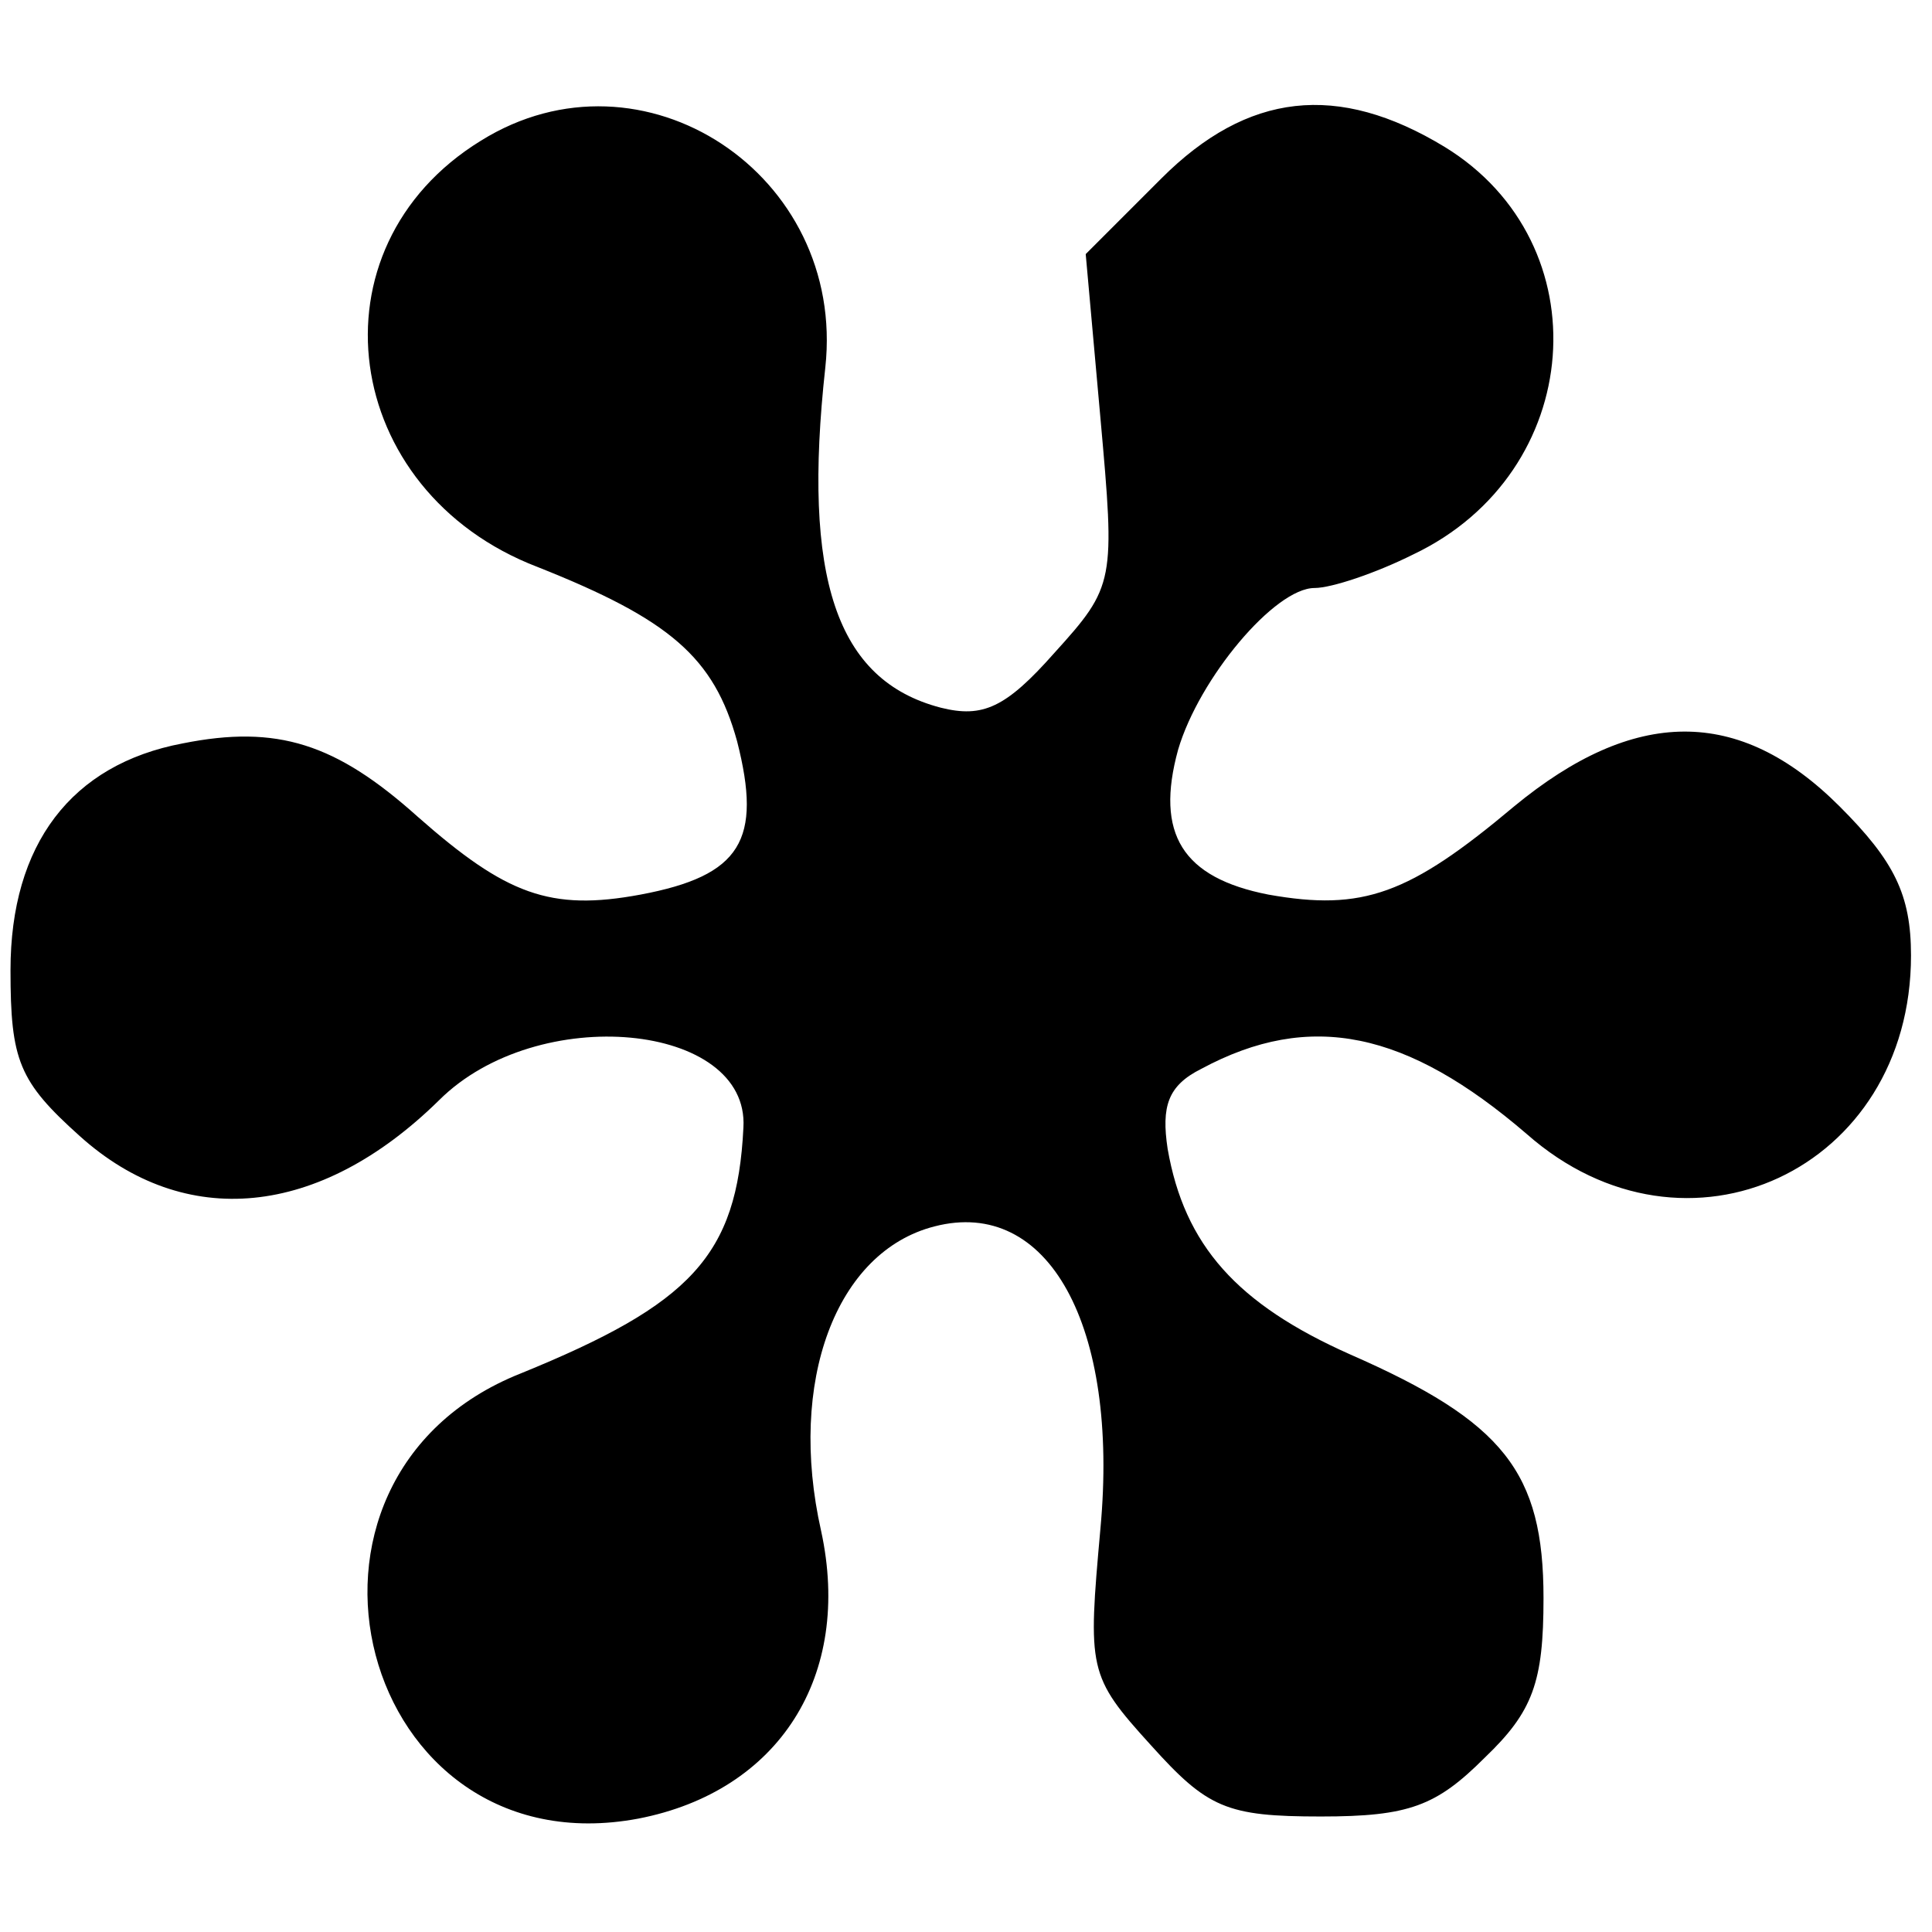 <?xml version="1.0" standalone="no"?>
<!DOCTYPE svg PUBLIC "-//W3C//DTD SVG 20010904//EN"
 "http://www.w3.org/TR/2001/REC-SVG-20010904/DTD/svg10.dtd">
<svg version="1.0" xmlns="http://www.w3.org/2000/svg"
 width="92pt" height="92pt" viewBox="0 0 92 92"
 preserveAspectRatio="xMidYMid meet">
<g transform="translate(0,92) scale(0.1,-0.1)"
fill="#000000" stroke="none">
<path d="M229 853 c-83 -51 -67 -167 27 -203 63 -25 84 -43 95 -83 12 -47 2
-64 -46 -73 -43 -8 -64 0 -106 37 -39 35 -67 44 -112 35 -53 -10 -82 -48 -82
-108 0 -43 4 -53 33 -79 50 -45 114 -39 171 17 47 47 148 37 145 -13 -3 -61
-25 -84 -106 -117 -126 -50 -77 -237 56 -212 67 13 102 68 87 137 -16 71 7
133 54 145 54 14 88 -47 79 -144 -6 -67 -6 -70 24 -103 27 -30 36 -34 81 -34
42 0 55 5 78 28 23 22 28 36 28 76 0 60 -19 84 -92 116 -54 24 -79 52 -87 98
-3 20 0 30 16 38 52 28 98 18 155 -31 76 -67 183 -17 183 85 0 29 -8 45 -34
71 -48 48 -98 47 -155 0 -50 -42 -72 -50 -117 -42 -41 8 -54 29 -43 69 10 34
46 77 65 77 8 0 29 7 47 16 82 39 90 148 15 194 -51 31 -94 26 -135 -15 l-36
-36 7 -78 c7 -78 7 -80 -22 -112 -23 -26 -34 -31 -54 -26 -50 13 -66 62 -55
162 10 92 -87 156 -164 108z"/>
</g>
</svg>
